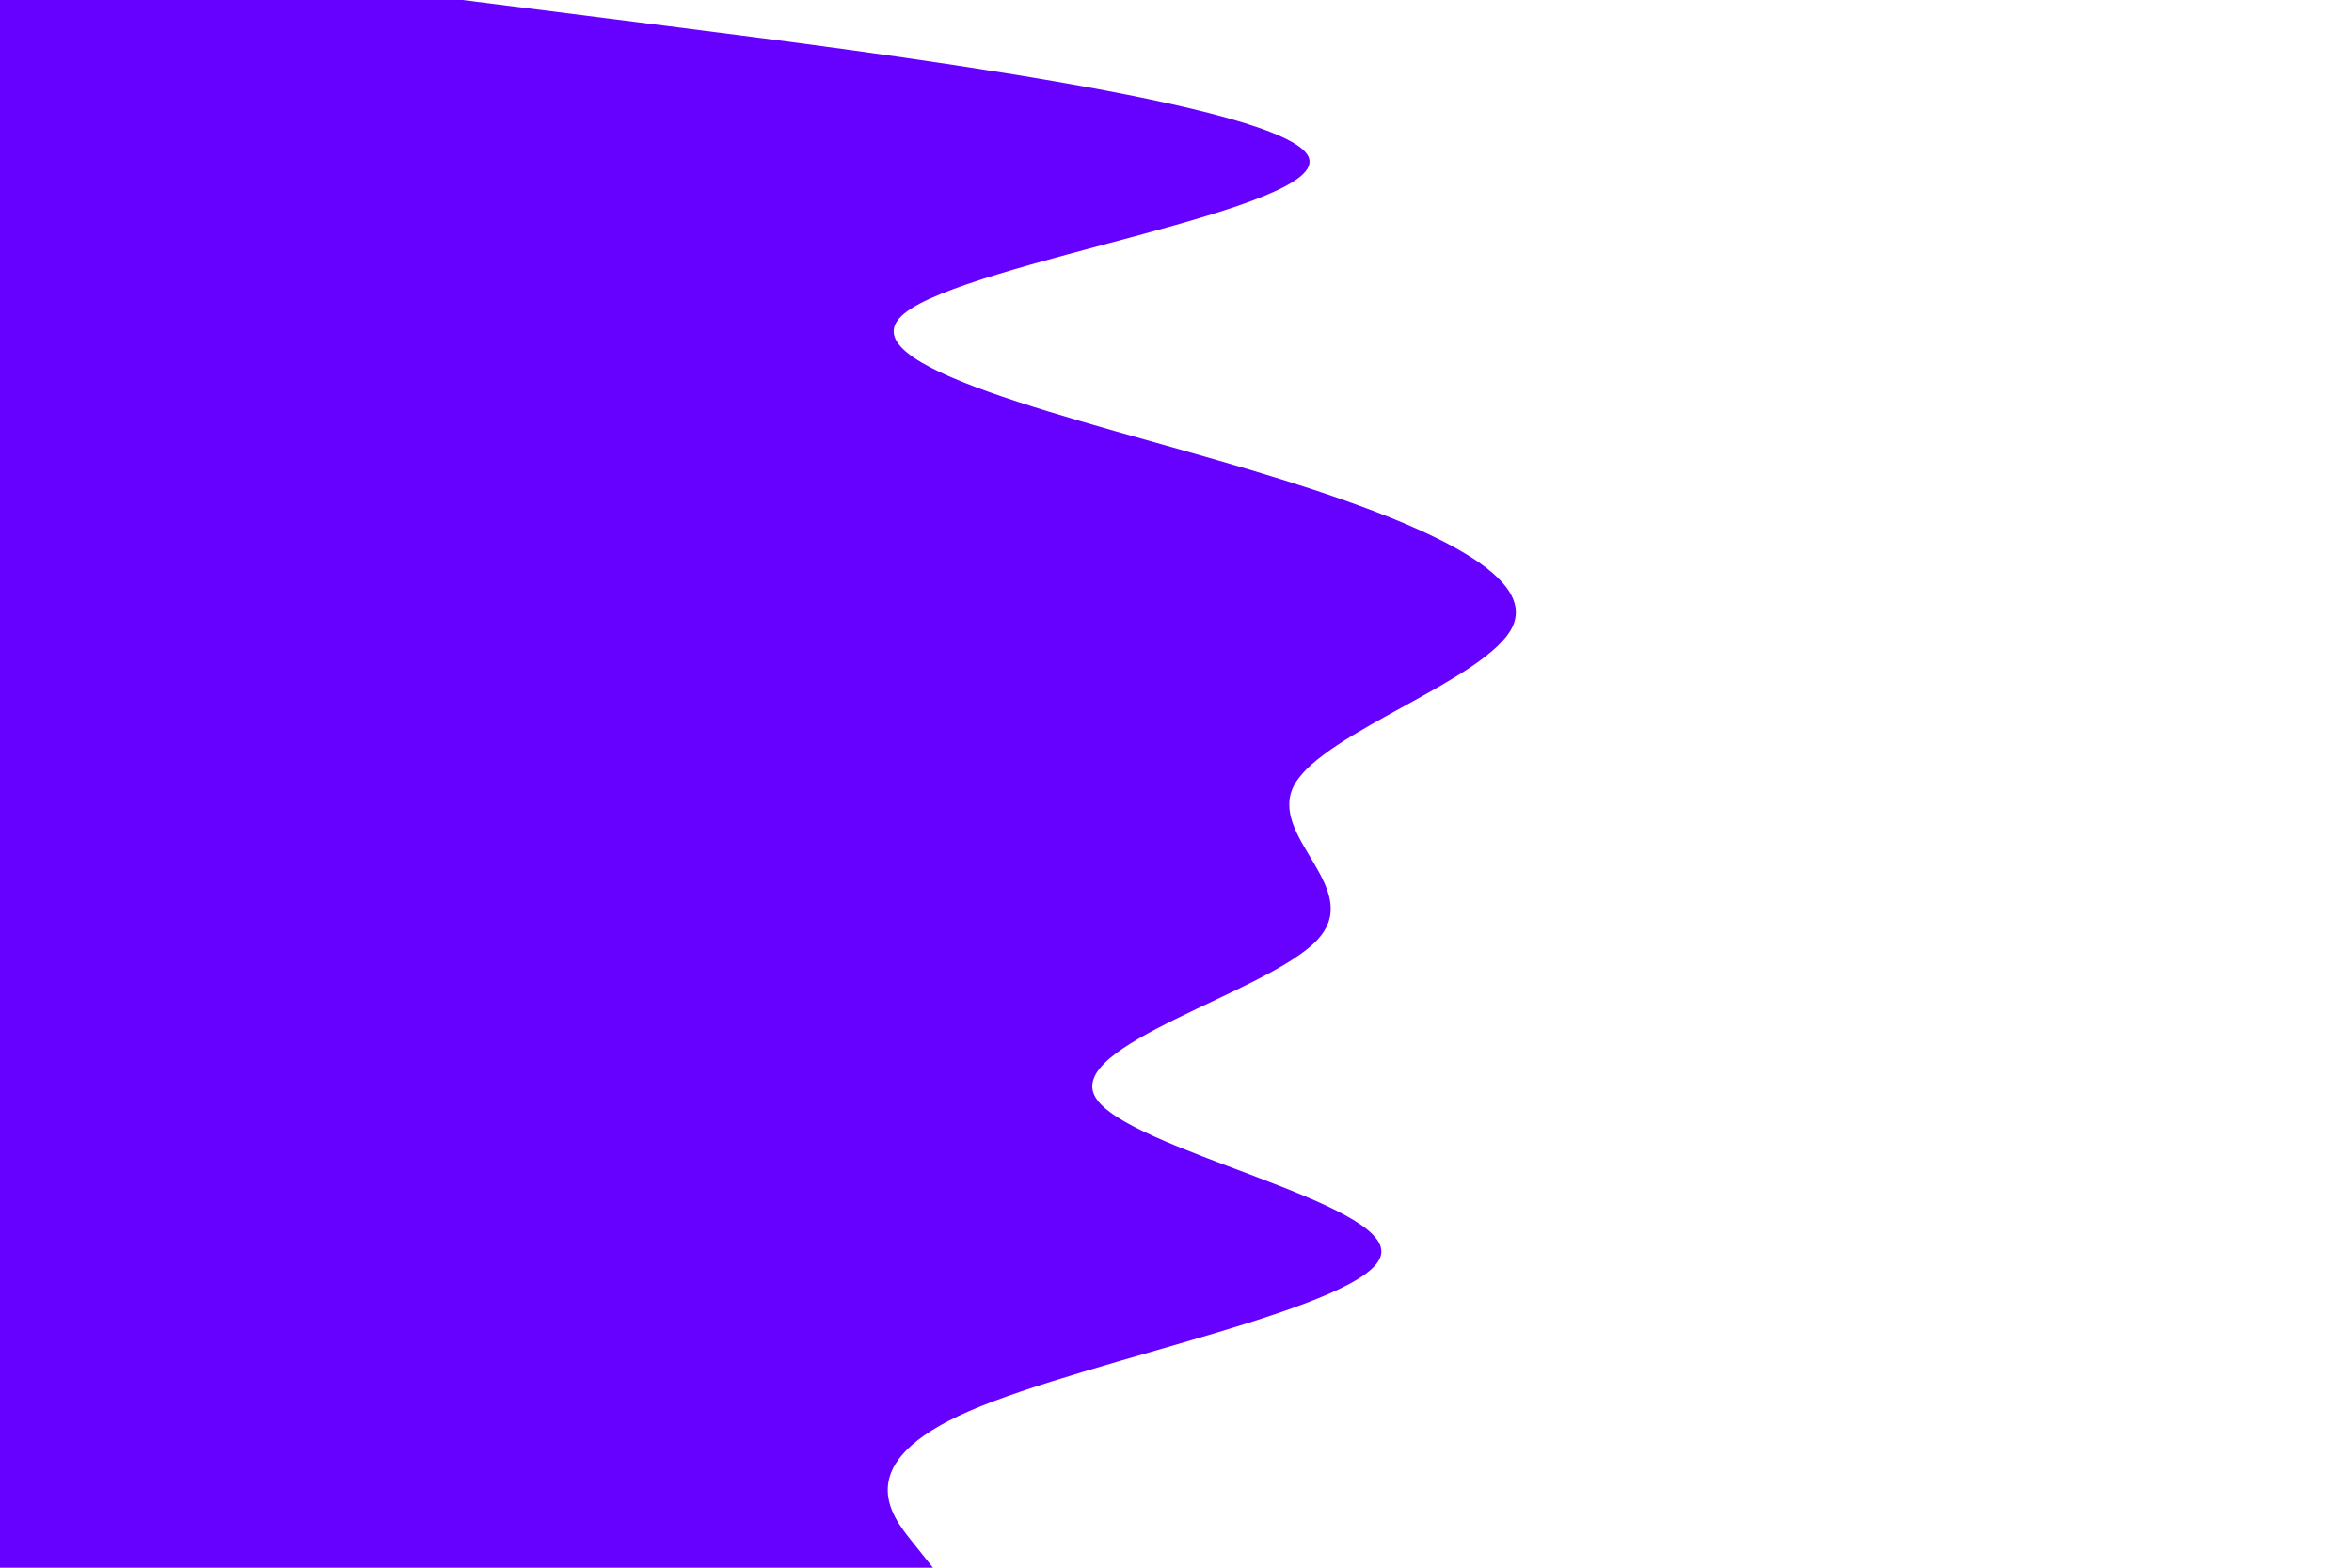 <svg id="visual" viewBox="0 0 900 600" width="900" height="600" xmlns="http://www.w3.org/2000/svg" xmlns:xlink="http://www.w3.org/1999/xlink" version="1.1"><path d="M177 0L255.7 10C334.3 20 491.7 40 500.7 60C509.7 80 370.3 100 346 120C321.7 140 412.3 160 479 180C545.7 200 588.3 220 578.7 240C569 260 507 280 495.5 300C484 320 523 340 503.8 360C484.7 380 407.3 400 419.2 420C431 440 532 460 528.5 480C525 500 417 520 371 540C325 560 341 580 349 590L357 600L0 600L0 590C0 580 0 560 0 540C0 520 0 500 0 480C0 460 0 440 0 420C0 400 0 380 0 360C0 340 0 320 0 300C0 280 0 260 0 240C0 220 0 200 0 180C0 160 0 140 0 120C0 100 0 80 0 60C0 40 0 20 0 10L0 0Z" fill="#6600FF" stroke-linecap="round" stroke-linejoin="miter"></path></svg>